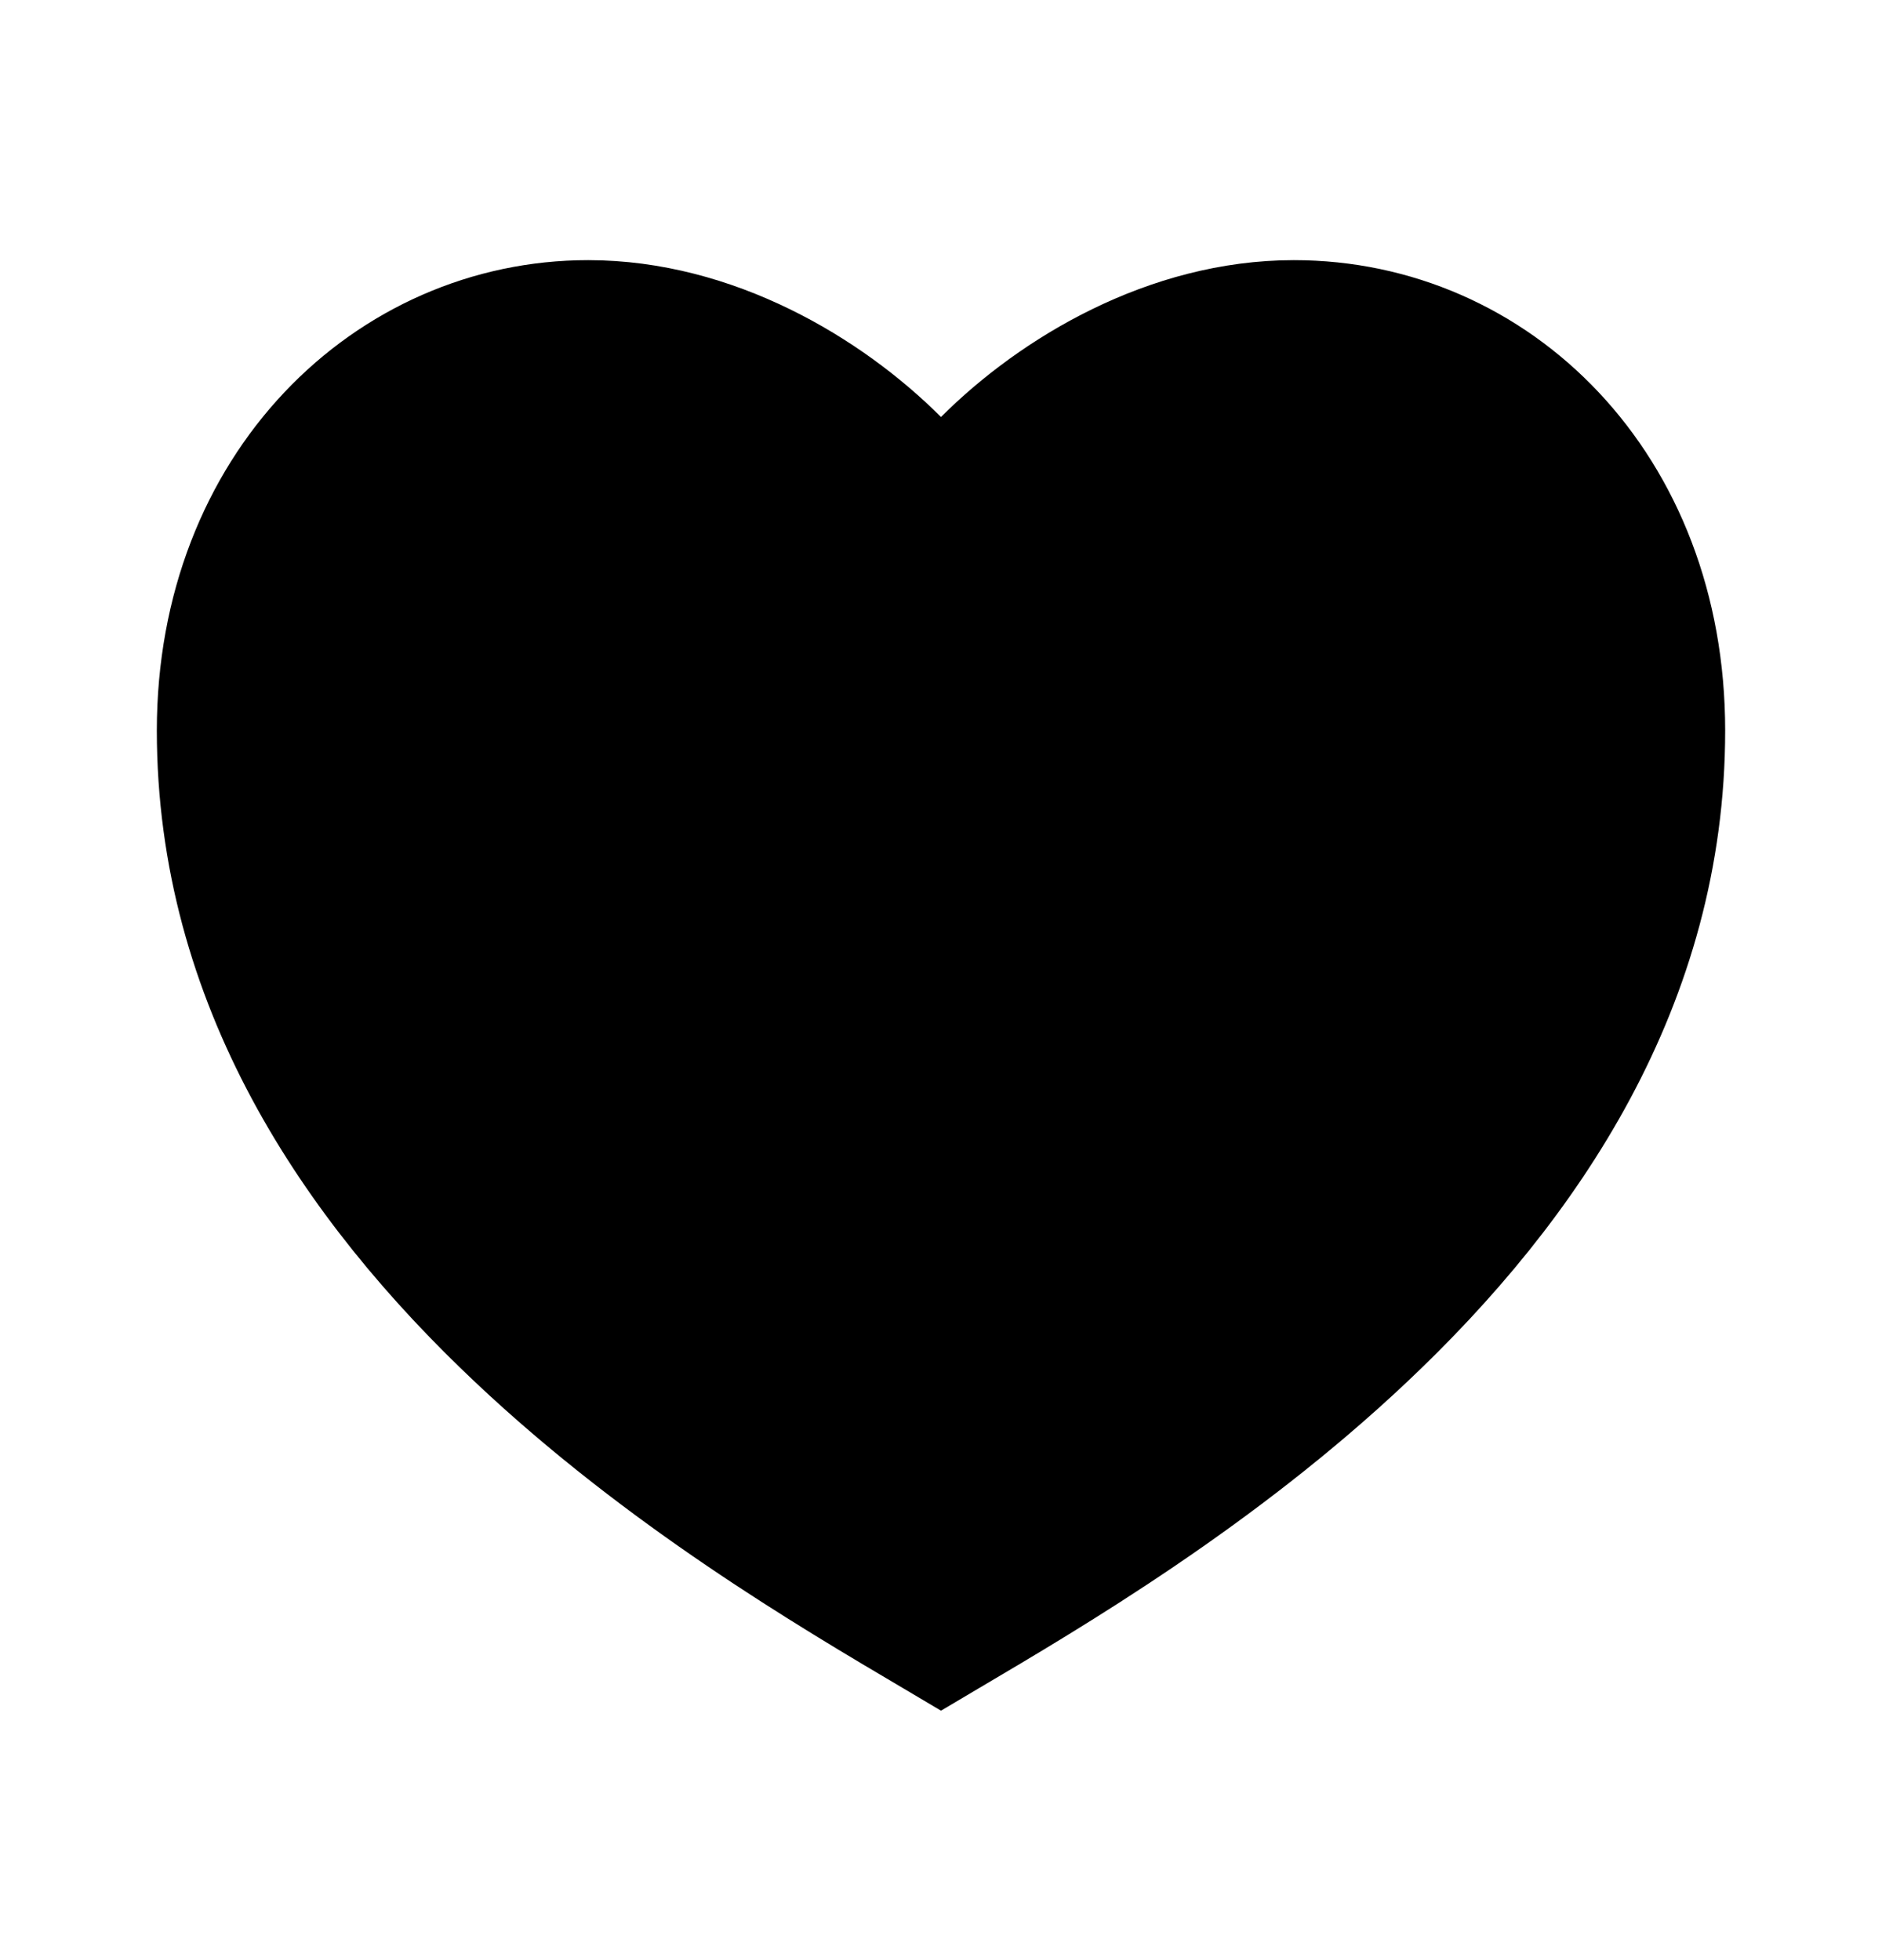 <svg viewBox="0 0 24 25" fill="none" xmlns="http://www.w3.org/2000/svg">
<g clip-path="url(#clip0_406_732)">
<path d="M13.334 19.557L13.333 19.557C13.029 19.749 12.727 19.933 12.384 20.138L12 20.366L11.616 20.138C11.273 19.933 10.971 19.749 10.666 19.556C9.767 18.99 8.949 18.421 8.178 17.809L8.178 17.808C5.108 15.366 3.25 12.583 3.25 9.318C3.25 6.641 5.069 4.568 7.5 4.568C8.82 4.568 10.165 5.253 11.116 6.202L11.116 6.202L12 7.086L12.884 6.202L12.884 6.202C13.835 5.253 15.18 4.568 16.5 4.568C18.955 4.568 20.75 6.626 20.75 9.318C20.75 12.582 18.893 15.366 15.821 17.808L13.334 19.557ZM13.334 19.557C14.233 18.99 15.051 18.421 15.821 17.809L13.334 19.557ZM11.47 5.849L12 6.379L12.53 5.849C13.441 4.939 14.901 4.068 16.5 4.068C19.078 4.068 21.25 6.186 21.25 9.318C21.25 12.528 19.534 15.095 17.423 17.085C15.551 18.851 13.442 20.095 12.097 20.889C12.064 20.909 12.032 20.927 12 20.946C11.968 20.927 11.936 20.909 11.903 20.889C10.558 20.095 8.449 18.851 6.577 17.085C4.466 15.095 2.75 12.528 2.75 9.318C2.75 6.189 4.956 4.068 7.5 4.068C9.099 4.068 10.559 4.939 11.47 5.849Z" fill="black" stroke="black" stroke-width="1.5"/>
</g>
<defs>
<clipPath id="clip0_406_732">
<rect width="24" height="24" fill="white" transform="translate(0 0.318)"/>
</clipPath>
</defs>
</svg>

